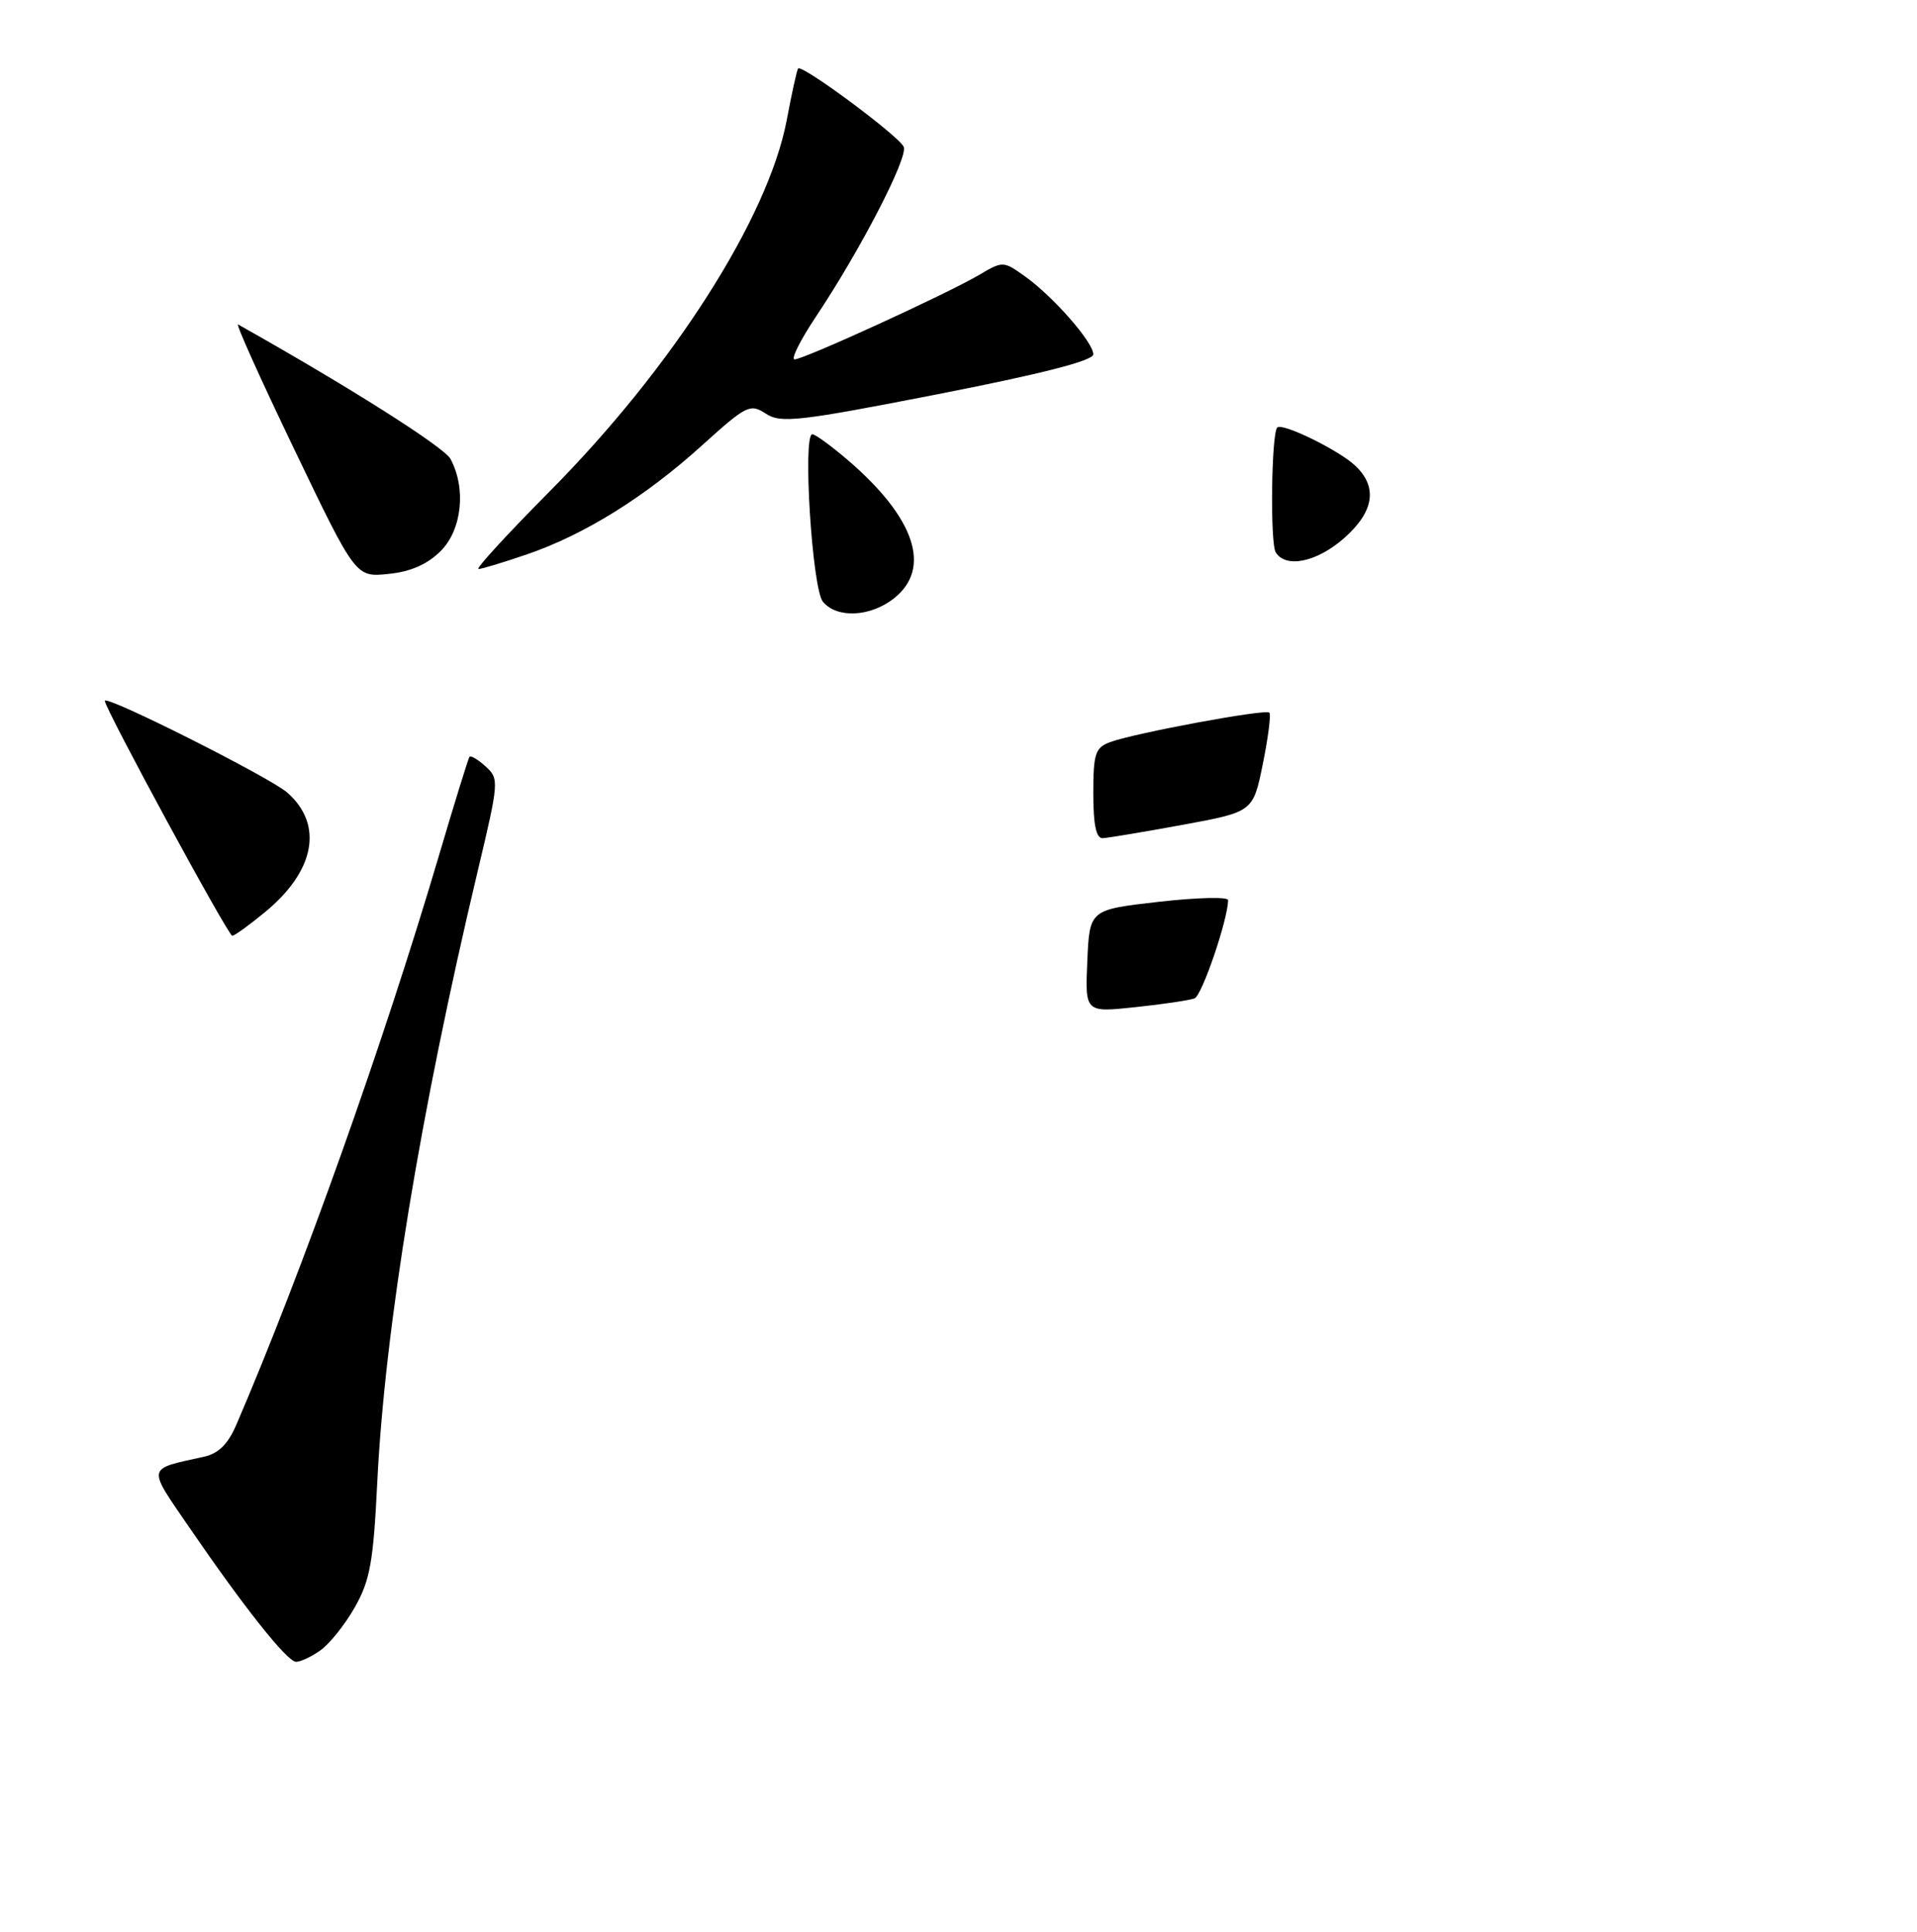 <?xml version="1.0" encoding="UTF-8" standalone="no"?>
<!DOCTYPE svg PUBLIC "-//W3C//DTD SVG 1.1//EN" "http://www.w3.org/Graphics/SVG/1.1/DTD/svg11.dtd" >
<svg xmlns="http://www.w3.org/2000/svg" xmlns:xlink="http://www.w3.org/1999/xlink" version="1.1" viewBox="0 0 256 258">
 <g >
 <path fill="currentColor"
d=" M 42.76 220.45 C 43.98 219.60 46.05 217.02 47.37 214.70 C 49.41 211.12 49.86 208.66 50.38 198.00 C 51.40 177.38 56.13 148.56 63.81 116.28 C 66.64 104.38 66.67 104.01 64.85 102.37 C 63.83 101.44 62.85 100.86 62.69 101.09 C 62.53 101.32 60.66 107.35 58.55 114.50 C 51.19 139.40 40.32 169.93 31.59 190.23 C 30.46 192.88 29.19 194.14 27.24 194.57 C 19.50 196.28 19.61 195.73 25.32 204.07 C 32.60 214.70 38.32 221.91 39.53 221.96 C 40.09 221.98 41.55 221.30 42.76 220.45 Z  M 35.40 121.82 C 42.08 116.32 43.23 110.14 38.36 105.86 C 36.07 103.84 14.00 92.74 14.00 93.61 C 14.00 94.63 30.46 124.97 31.02 124.99 C 31.31 124.99 33.28 123.57 35.40 121.82 Z  M 119.37 79.93 C 124.47 75.91 122.21 69.15 113.17 61.41 C 110.98 59.54 108.87 58.00 108.48 58.00 C 107.16 58.00 108.46 78.65 109.89 80.37 C 111.76 82.62 116.21 82.41 119.37 79.93 Z  M 58.85 73.60 C 61.69 70.76 62.28 65.25 60.16 61.30 C 59.31 59.71 46.53 51.62 31.80 43.34 C 31.41 43.12 34.79 50.63 39.30 60.02 C 47.50 77.11 47.50 77.11 51.87 76.66 C 54.84 76.36 57.07 75.38 58.85 73.60 Z  M 70.41 74.03 C 78.09 71.39 86.18 66.35 93.77 59.47 C 99.69 54.12 100.17 53.88 102.27 55.25 C 104.27 56.56 106.61 56.29 125.25 52.65 C 139.14 49.93 146.00 48.17 146.00 47.33 C 146.00 45.71 140.63 39.58 136.86 36.90 C 133.98 34.85 133.92 34.85 130.72 36.74 C 126.46 39.25 107.35 48.00 106.11 48.00 C 105.59 48.00 106.88 45.41 108.99 42.25 C 114.91 33.38 121.25 21.10 120.69 19.63 C 120.16 18.25 107.08 8.54 106.58 9.15 C 106.42 9.34 105.74 12.42 105.07 16.00 C 102.60 29.10 89.84 49.08 73.31 65.73 C 67.70 71.38 63.47 76.00 63.90 76.00 C 64.33 76.00 67.26 75.11 70.41 74.03 Z  M 179.47 71.90 C 183.52 68.34 184.02 65.03 180.95 62.17 C 178.72 60.09 171.23 56.43 170.57 57.10 C 169.78 57.89 169.60 72.54 170.36 73.77 C 171.70 75.94 175.83 75.09 179.47 71.90 Z  M 145.20 128.37 C 145.50 121.50 145.50 121.50 154.75 120.45 C 159.84 119.87 164.00 119.77 164.00 120.22 C 164.00 122.75 160.52 132.97 159.52 133.35 C 158.88 133.60 155.32 134.13 151.63 134.52 C 144.90 135.24 144.90 135.24 145.20 128.37 Z  M 146.00 105.98 C 146.00 100.64 146.26 99.86 148.25 99.12 C 151.58 97.90 169.00 94.67 169.51 95.18 C 169.75 95.42 169.36 98.50 168.64 102.03 C 167.34 108.44 167.34 108.44 157.92 110.17 C 152.74 111.12 147.94 111.92 147.25 111.95 C 146.38 111.98 146.00 110.16 146.00 105.98 Z "/>
</g>
</svg>